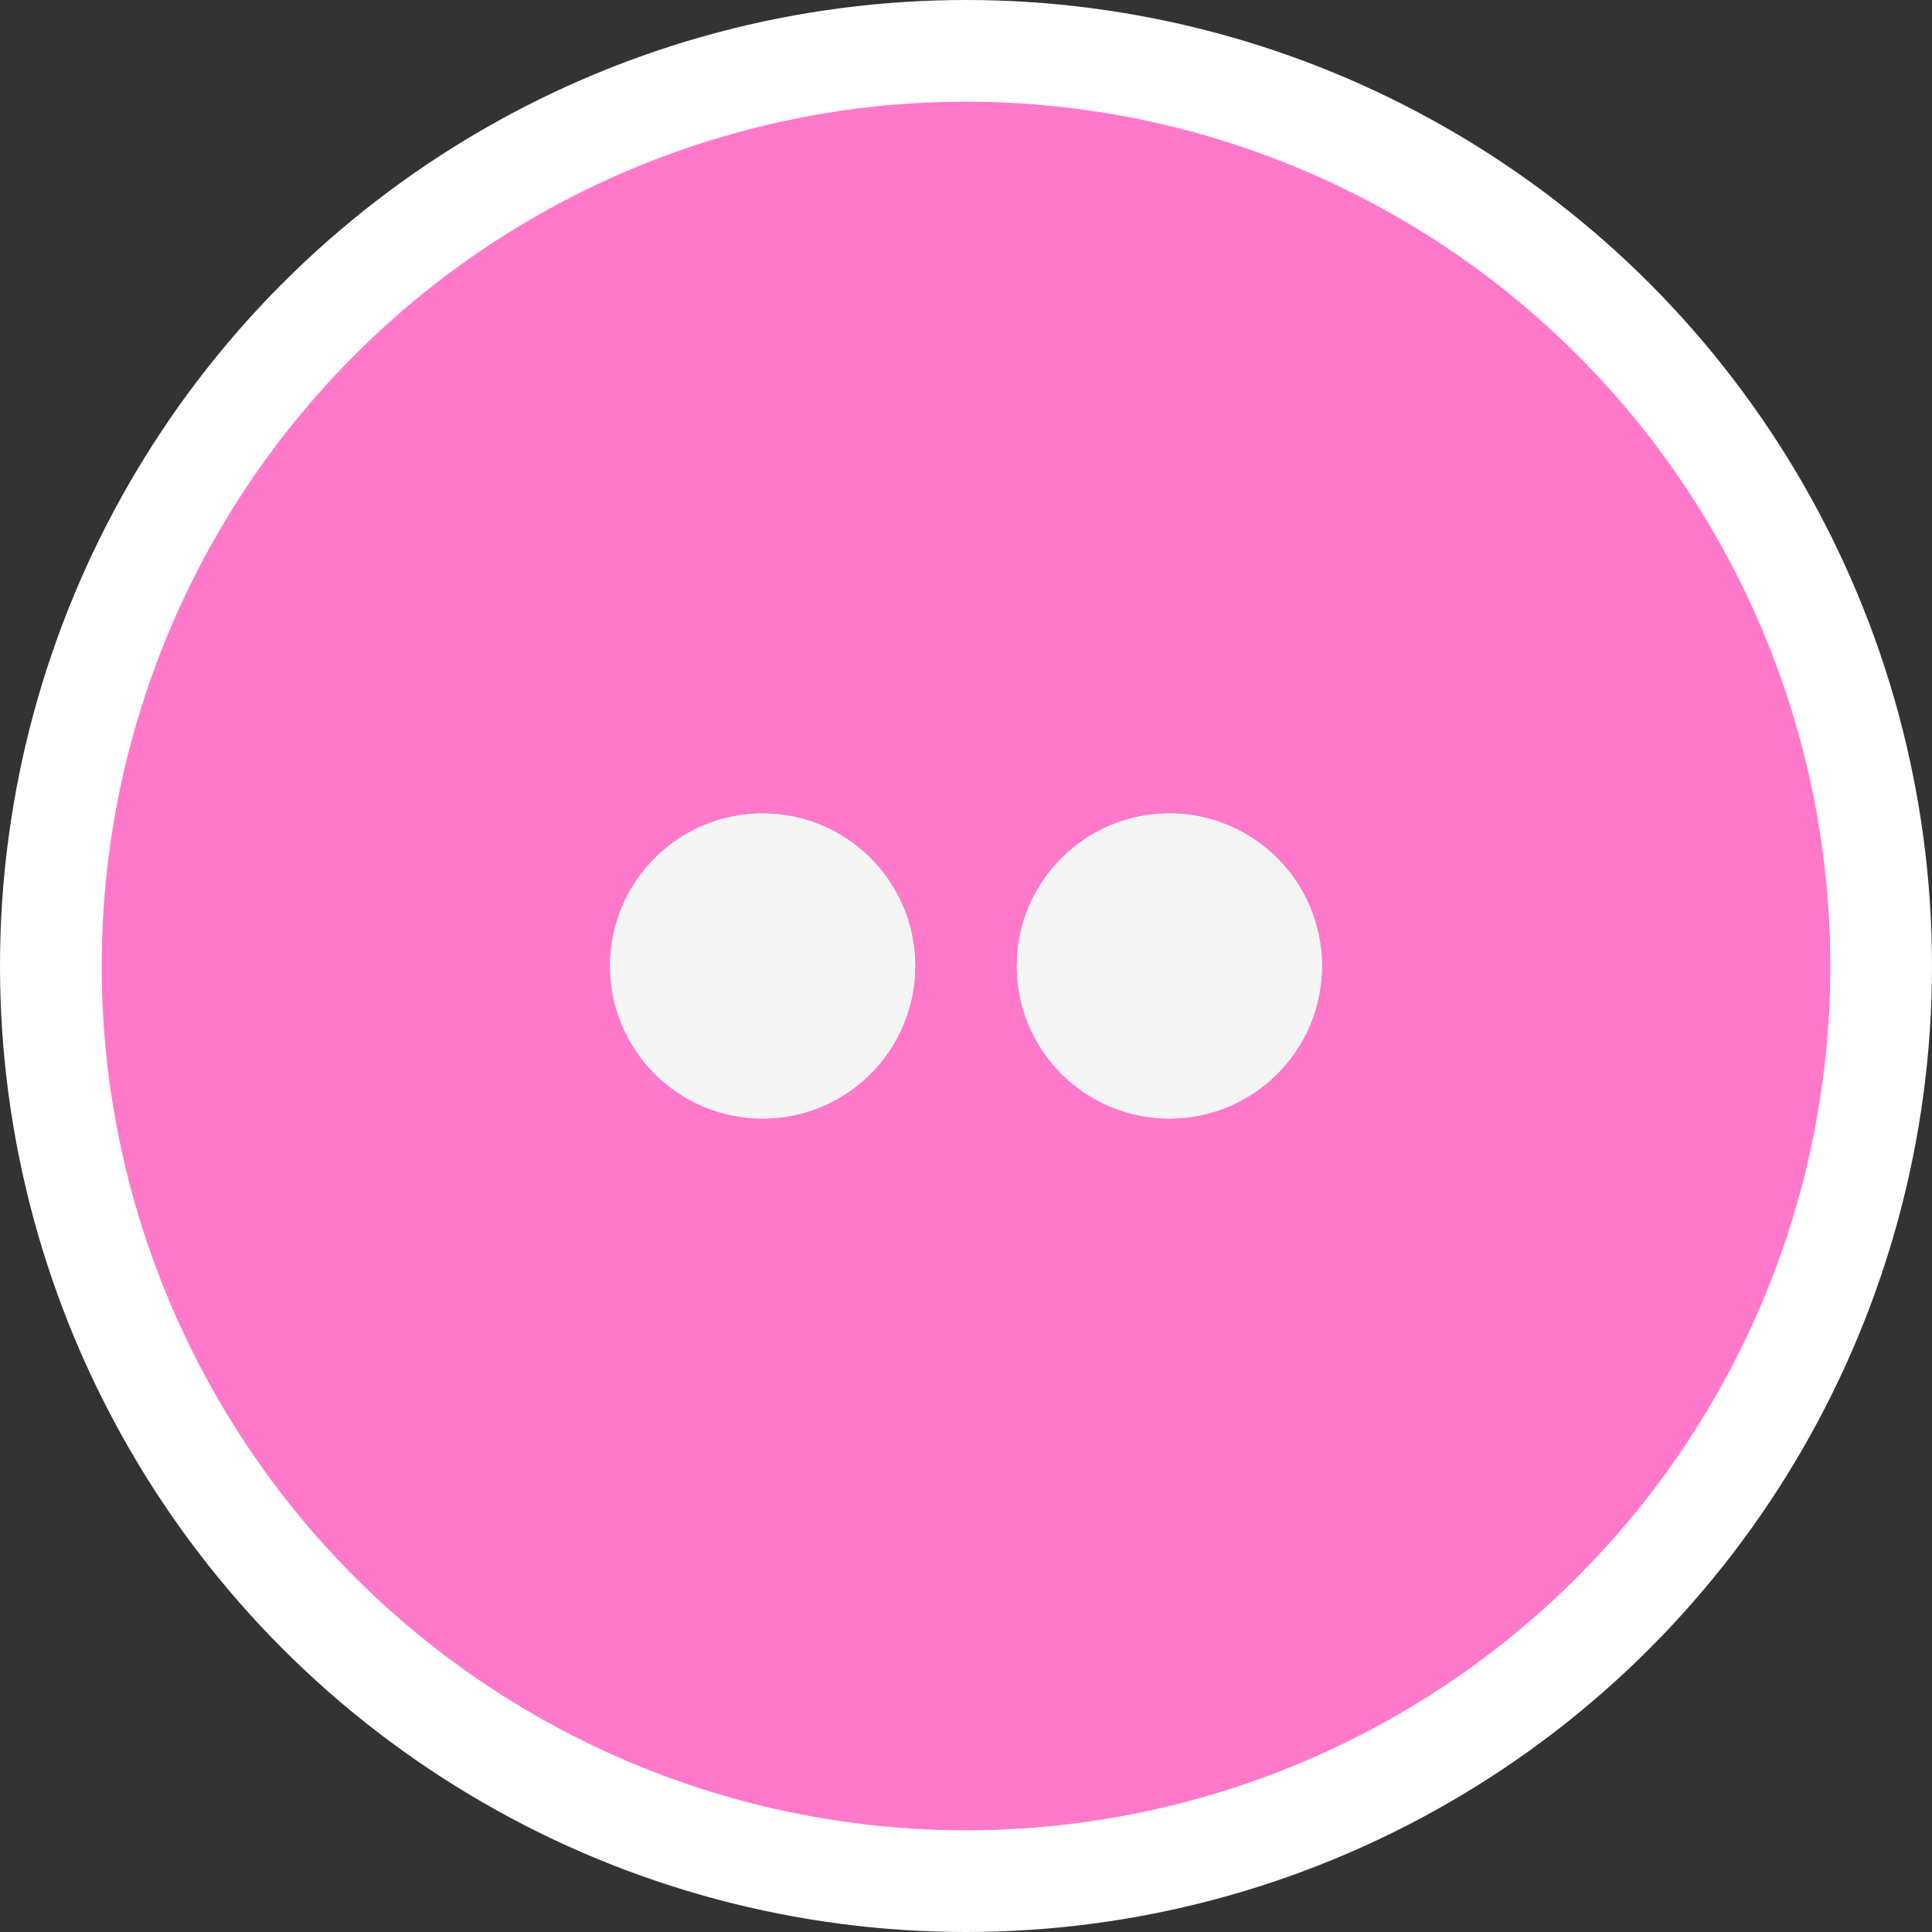 <svg width="38" height="38" viewBox="0 0 38 38" fill="none" xmlns="http://www.w3.org/2000/svg">
<rect x="0" y="0" width="38" height="38" fill="#333333" stroke="none"/>
<circle cx="19" cy="19" r="18" fill="#FF79CB" stroke="white" stroke-width="2"/>
<circle cx="15" cy="19" r="3" fill="#F5F5F5"/>
<circle cx="23" cy="19" r="3" fill="#F5F5F5"/>
<circle cx="15" cy="19" r="3" fill="#F5F5F5"/>
<circle cx="23" cy="19" r="3" fill="#F5F5F5"/>
</svg>
